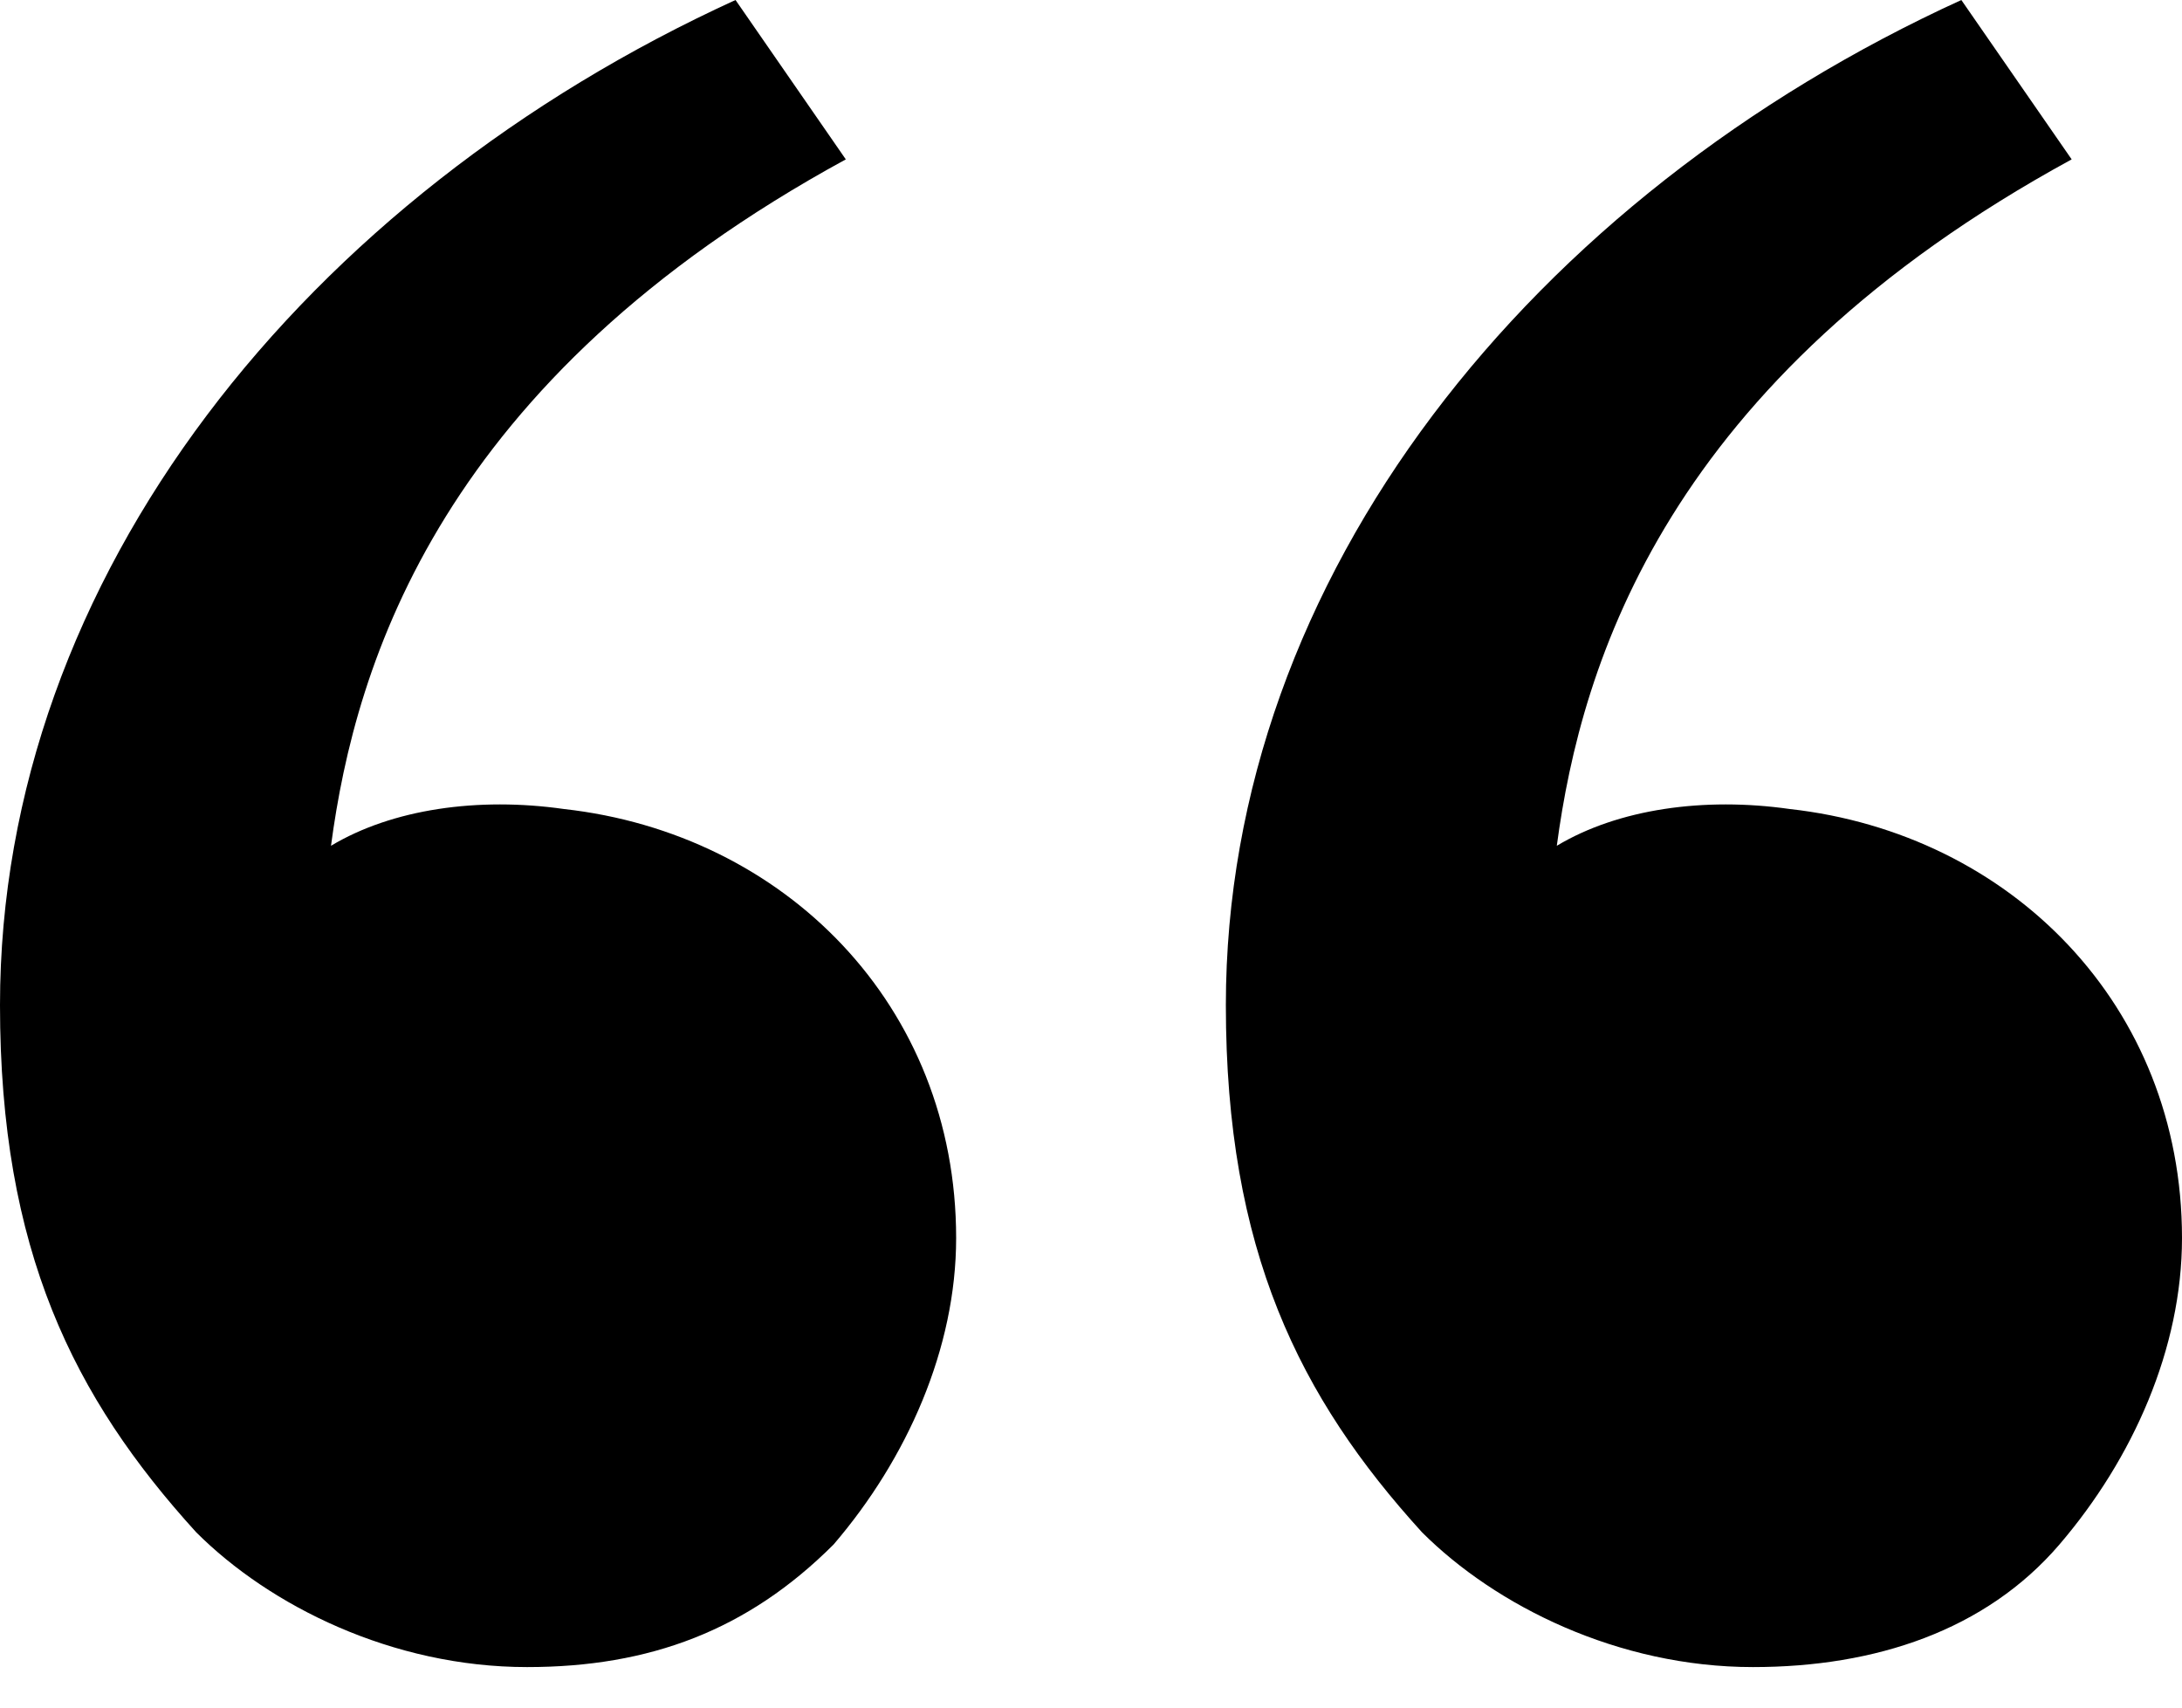 <svg width="46" height="36" viewBox="0 0 46 36" fill="none" xmlns="http://www.w3.org/2000/svg">
<path d="M4.135 32.303C1.551 29.461 0 26.36 0 21.191C0 12.146 6.461 4.135 15.506 0L17.831 3.36C9.303 8.011 7.494 13.955 6.978 17.831C8.27 17.056 10.079 16.798 11.888 17.056C16.539 17.573 20.157 21.191 20.157 26.101C20.157 28.427 19.124 30.753 17.573 32.562C15.764 34.371 13.697 35.146 11.112 35.146C8.27 35.146 5.685 33.854 4.135 32.303ZM29.977 32.303C27.393 29.461 25.843 26.36 25.843 21.191C25.843 12.146 32.303 4.135 41.348 0L43.674 3.36C35.146 8.011 33.337 13.955 32.82 17.831C34.112 17.056 35.921 16.798 37.73 17.056C42.382 17.573 46 21.191 46 26.101C46 28.427 44.966 30.753 43.416 32.562C41.865 34.371 39.539 35.146 36.955 35.146C34.112 35.146 31.528 33.854 29.977 32.303Z" fill="#1D5BBF" style="fill:#1D5BBF;fill:color(display-p3 0.114 0.357 0.749);fill-opacity:1;"/>
</svg>
